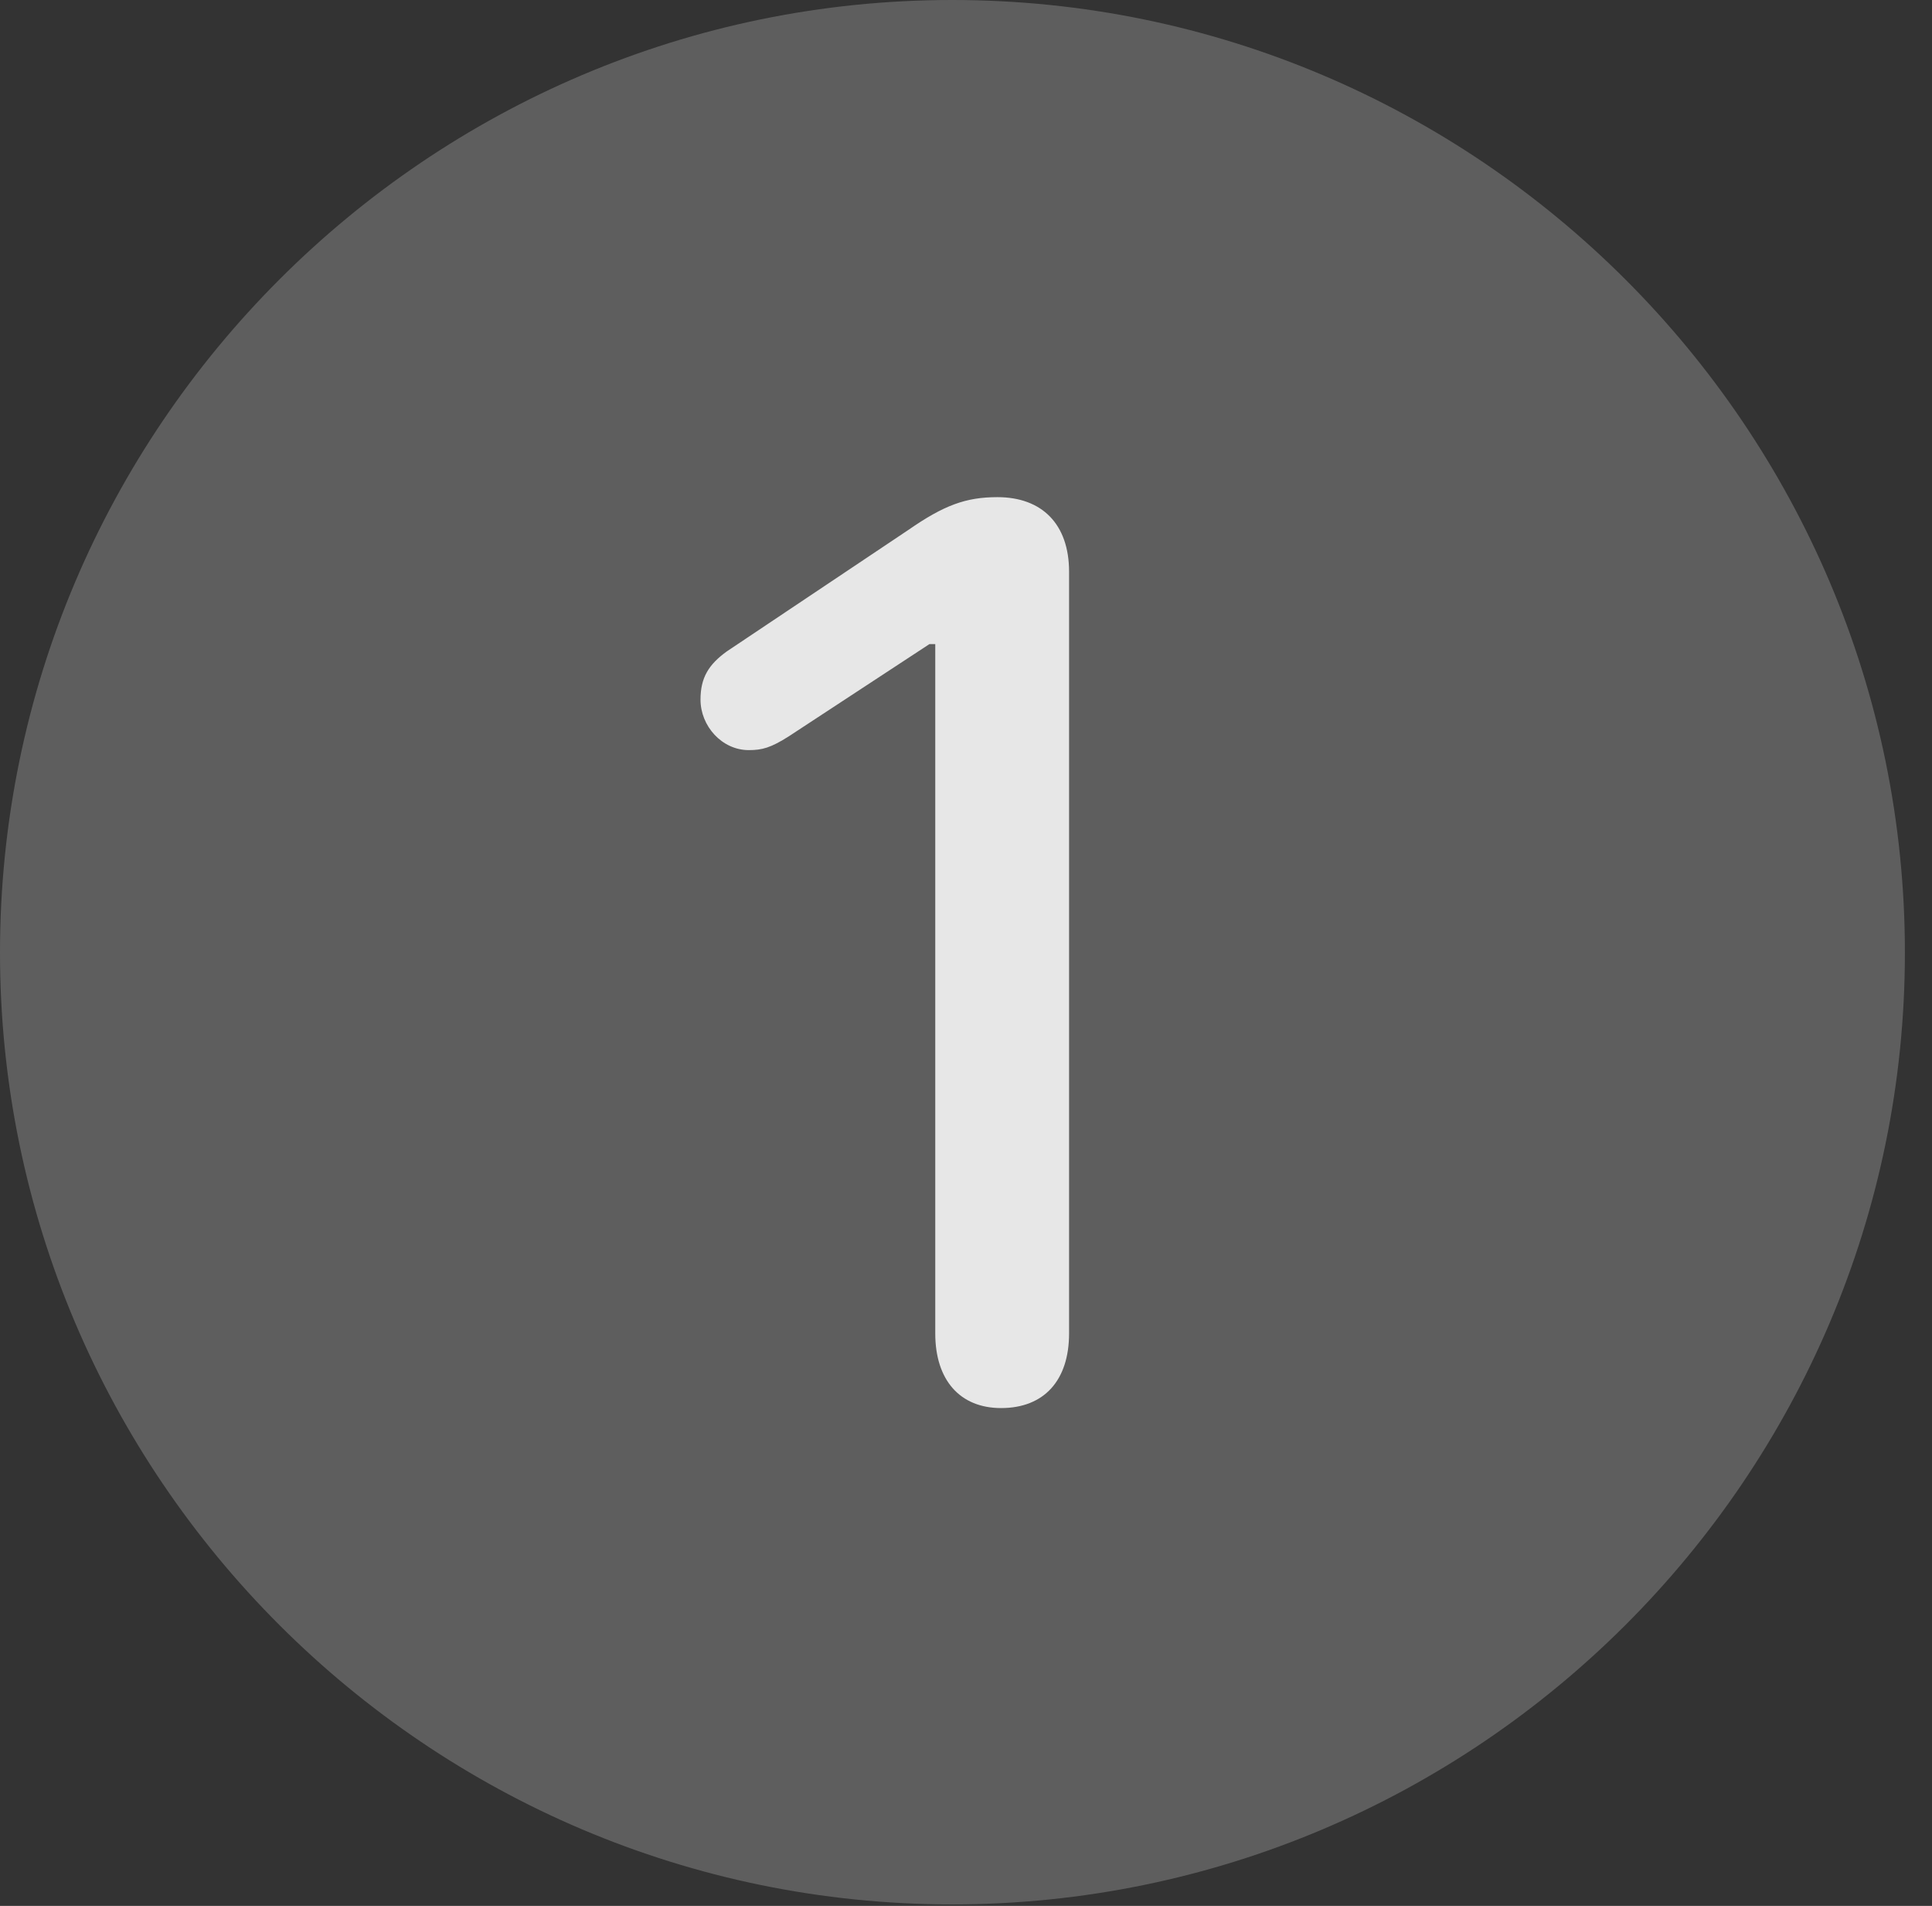 <?xml version="1.0" encoding="UTF-8"?>
<!--Generator: Apple Native CoreSVG 341-->
<!DOCTYPE svg
PUBLIC "-//W3C//DTD SVG 1.1//EN"
       "http://www.w3.org/Graphics/SVG/1.1/DTD/svg11.dtd">
<svg version="1.1" xmlns="http://www.w3.org/2000/svg" xmlns:xlink="http://www.w3.org/1999/xlink" viewBox="0 0 25.801 25.459">
 <rect x="0" y="0" width="25.801" height="25.459" fill="#333333" stroke="none"/>
 <g>
  <rect height="25.459" opacity="0" width="25.801" x="0" y="0"/>
  <path d="M12.715 25.439C19.727 25.439 25.439 19.727 25.439 12.725C25.439 5.713 19.727 0 12.715 0C5.713 0 0 5.713 0 12.725C0 19.727 5.713 25.439 12.715 25.439Z" fill="white" fill-opacity="0.212"/>
  <path d="M13.369 18.809C12.822 18.809 12.49 18.438 12.49 17.812L12.49 8.604L12.412 8.604L10.537 9.834C10.293 9.99 10.176 10.02 10 10.02C9.639 10.02 9.355 9.697 9.355 9.346C9.355 9.053 9.463 8.877 9.707 8.701L12.129 7.08C12.607 6.748 12.9 6.641 13.32 6.641C13.916 6.641 14.277 7.002 14.277 7.637L14.277 17.812C14.277 18.438 13.945 18.809 13.369 18.809Z" fill="white" fill-opacity="0.85"/>
 </g>
</svg>
